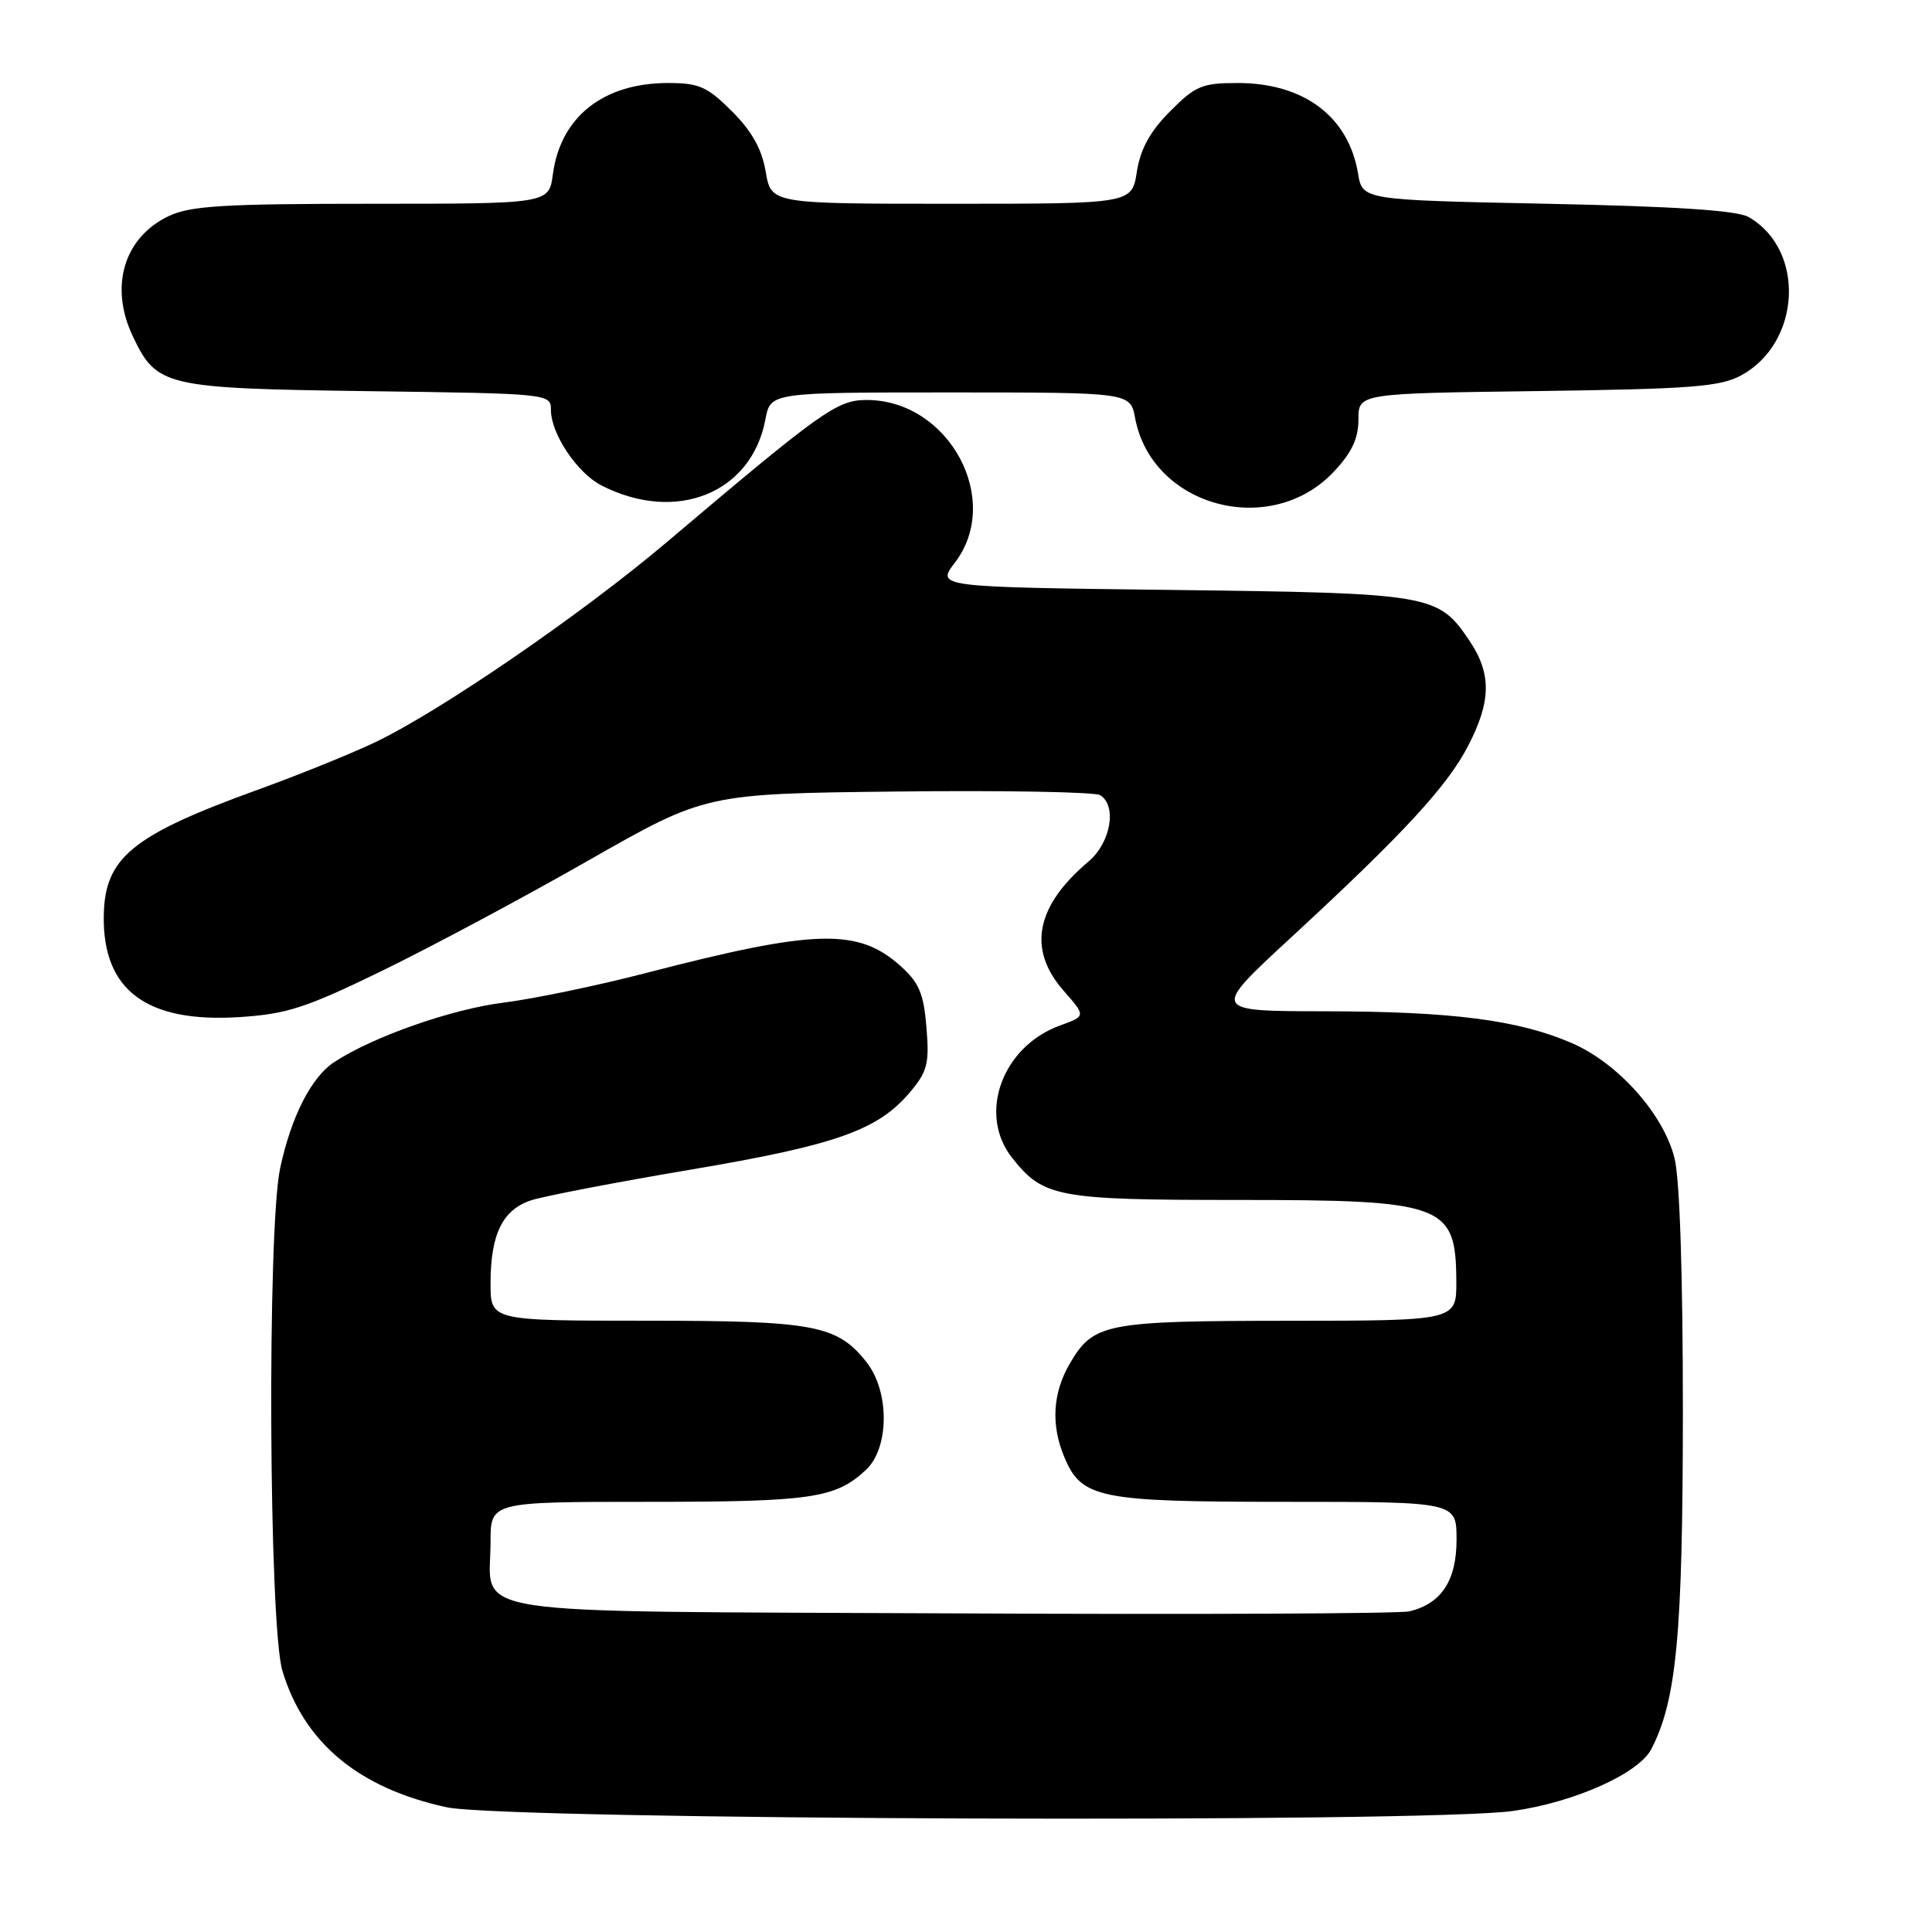 <?xml version="1.0" encoding="UTF-8" standalone="no"?>
<!DOCTYPE svg PUBLIC "-//W3C//DTD SVG 1.1//EN" "http://www.w3.org/Graphics/SVG/1.1/DTD/svg11.dtd" >
<svg xmlns="http://www.w3.org/2000/svg" xmlns:xlink="http://www.w3.org/1999/xlink" version="1.1" viewBox="0 0 256 256">
 <g >
 <path fill="currentColor"
d=" M 200.50 239.96 C 208.66 238.80 217.15 234.99 218.81 231.76 C 222.16 225.28 222.97 216.59 222.99 187.19 C 222.99 168.88 222.58 156.22 221.88 153.45 C 220.41 147.59 214.36 140.83 208.22 138.19 C 201.12 135.14 192.38 134.02 175.50 134.00 C 160.50 133.98 160.50 133.98 171.00 124.29 C 185.93 110.51 191.78 104.18 194.56 98.78 C 197.60 92.90 197.64 89.25 194.71 84.90 C 190.56 78.73 189.73 78.59 155.28 78.17 C 124.06 77.79 124.06 77.79 126.53 74.55 C 132.89 66.22 125.73 53.01 114.85 53.00 C 110.92 53.00 108.97 54.39 88.35 71.84 C 77.06 81.40 58.16 94.36 49.59 98.41 C 46.38 99.93 39.43 102.74 34.14 104.65 C 17.47 110.69 13.87 113.64 13.75 121.36 C 13.60 131.22 19.43 135.56 31.75 134.77 C 38.06 134.36 40.56 133.54 50.76 128.57 C 57.22 125.42 69.47 118.87 78.00 114.00 C 93.50 105.16 93.50 105.16 119.02 104.88 C 133.05 104.72 145.09 104.94 145.77 105.36 C 148.04 106.76 147.18 111.67 144.23 114.16 C 137.22 120.08 136.12 125.79 140.94 131.28 C 143.89 134.64 143.89 134.64 140.49 135.87 C 132.80 138.65 129.53 147.59 134.09 153.39 C 138.24 158.66 140.06 159.00 164.02 159.00 C 191.39 159.00 192.91 159.56 192.97 169.75 C 193.00 175.00 193.00 175.00 170.75 175.01 C 146.39 175.03 144.88 175.33 141.74 180.71 C 139.50 184.55 139.24 188.75 140.99 192.98 C 143.30 198.56 145.47 199.00 170.45 199.00 C 193.00 199.00 193.00 199.00 193.00 204.00 C 193.00 209.42 191.01 212.47 186.78 213.51 C 185.52 213.82 158.25 213.94 126.17 213.78 C 59.59 213.46 65.00 214.30 65.00 204.31 C 65.00 199.00 65.00 199.00 85.93 199.00 C 107.55 199.00 110.72 198.53 114.75 194.76 C 117.85 191.86 117.89 184.40 114.83 180.51 C 110.94 175.57 107.93 175.00 85.53 175.00 C 65.00 175.00 65.00 175.00 65.00 170.05 C 65.00 163.54 66.59 160.29 70.40 159.04 C 72.10 158.49 81.59 156.66 91.48 154.99 C 110.74 151.74 116.33 149.77 120.58 144.72 C 122.89 141.97 123.16 140.93 122.76 136.13 C 122.39 131.62 121.78 130.19 119.29 127.97 C 113.68 122.96 108.00 123.12 85.67 128.91 C 79.25 130.58 70.74 132.35 66.75 132.85 C 59.83 133.71 49.43 137.36 44.29 140.73 C 41.25 142.72 38.57 147.99 37.12 154.80 C 35.39 162.97 35.62 215.42 37.42 221.39 C 40.29 230.93 47.52 236.94 59.17 239.47 C 66.97 241.16 189.10 241.59 200.50 239.96 Z  M 176.75 62.49 C 179.12 59.97 180.00 58.09 180.00 55.58 C 180.00 52.13 180.00 52.13 203.75 51.82 C 224.18 51.54 227.95 51.25 230.73 49.73 C 238.68 45.39 239.25 33.08 231.70 28.76 C 230.17 27.88 222.03 27.35 205.02 27.00 C 180.53 26.50 180.53 26.50 179.95 23.00 C 178.69 15.45 172.78 11.00 164.00 11.00 C 159.28 11.00 158.40 11.37 155.04 14.75 C 152.38 17.43 151.12 19.72 150.64 22.75 C 149.98 27.00 149.98 27.00 126.08 27.00 C 102.18 27.00 102.18 27.00 101.46 22.75 C 100.95 19.76 99.64 17.40 96.99 14.75 C 93.71 11.48 92.64 11.00 88.52 11.00 C 79.94 11.00 74.28 15.48 73.26 23.08 C 72.74 27.00 72.74 27.00 49.27 27.00 C 29.62 27.00 25.24 27.27 22.36 28.63 C 16.42 31.45 14.47 37.96 17.59 44.54 C 20.76 51.22 21.78 51.46 48.75 51.83 C 72.87 52.15 73.00 52.17 73.00 54.33 C 73.01 57.50 76.49 62.69 79.71 64.33 C 89.59 69.38 99.59 65.35 101.42 55.57 C 102.09 52.00 102.09 52.00 125.93 52.00 C 149.78 52.00 149.78 52.00 150.41 55.40 C 152.62 67.17 168.38 71.41 176.75 62.49 Z "/>
</g>
</svg>